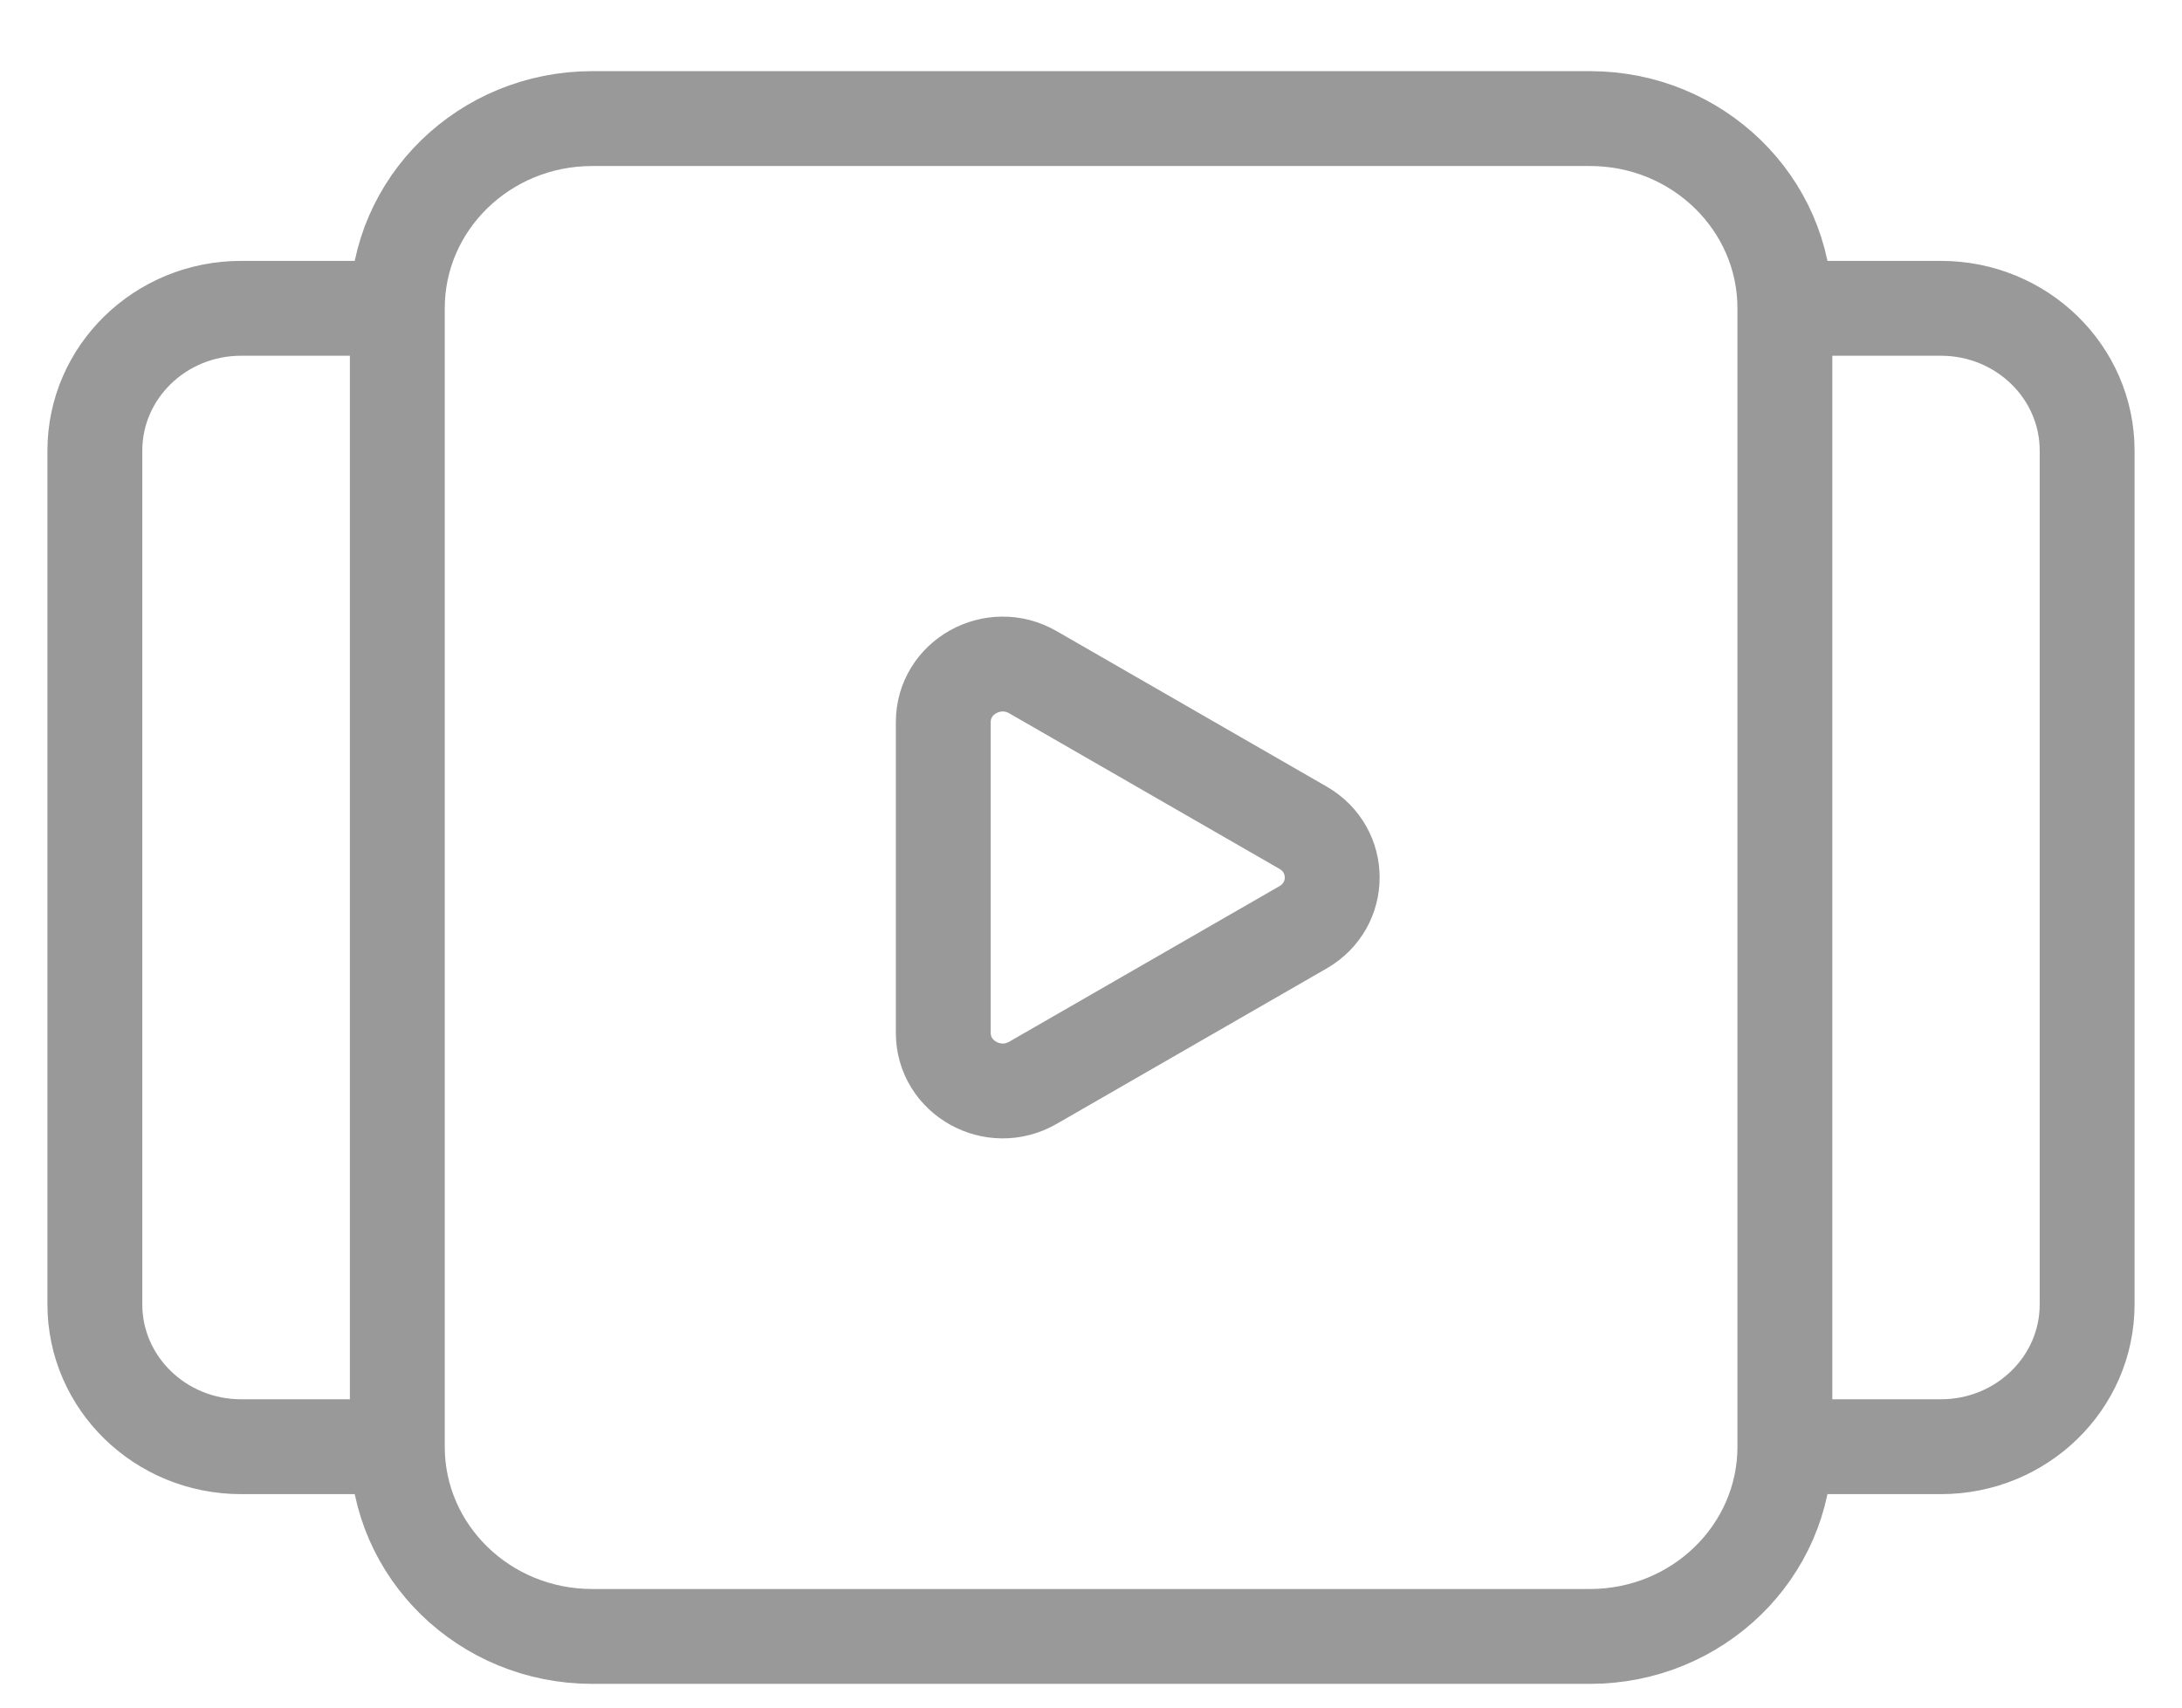 <svg width="23" height="18" viewBox="0 0 23 18" fill="none" xmlns="http://www.w3.org/2000/svg">
<path d="M18.814 3.25V15.25M18.814 3.25C18.814 2.145 17.894 1.25 16.76 1.25H6.242C5.107 1.25 4.188 2.145 4.188 3.25M18.814 3.25H20.459C21.31 3.25 22 3.922 22 4.75V13.75C22 14.578 21.31 15.25 20.459 15.25H18.814M18.814 15.25C18.814 16.355 17.894 17.25 16.759 17.25H6.242C5.107 17.25 4.188 16.355 4.188 15.25M4.188 15.25V3.25M4.188 15.25H2.541C1.69 15.25 1 14.578 1 13.75V4.75C1 3.922 1.69 3.25 2.541 3.25H4.188M10.888 7.086L13.735 8.725C14.145 8.961 14.145 9.539 13.735 9.775L10.888 11.414C10.47 11.655 9.943 11.361 9.943 10.889V7.611C9.943 7.138 10.471 6.845 10.888 7.086Z" stroke="#999999" stroke-linecap="round" stroke-linejoin="round"/>
</svg>
